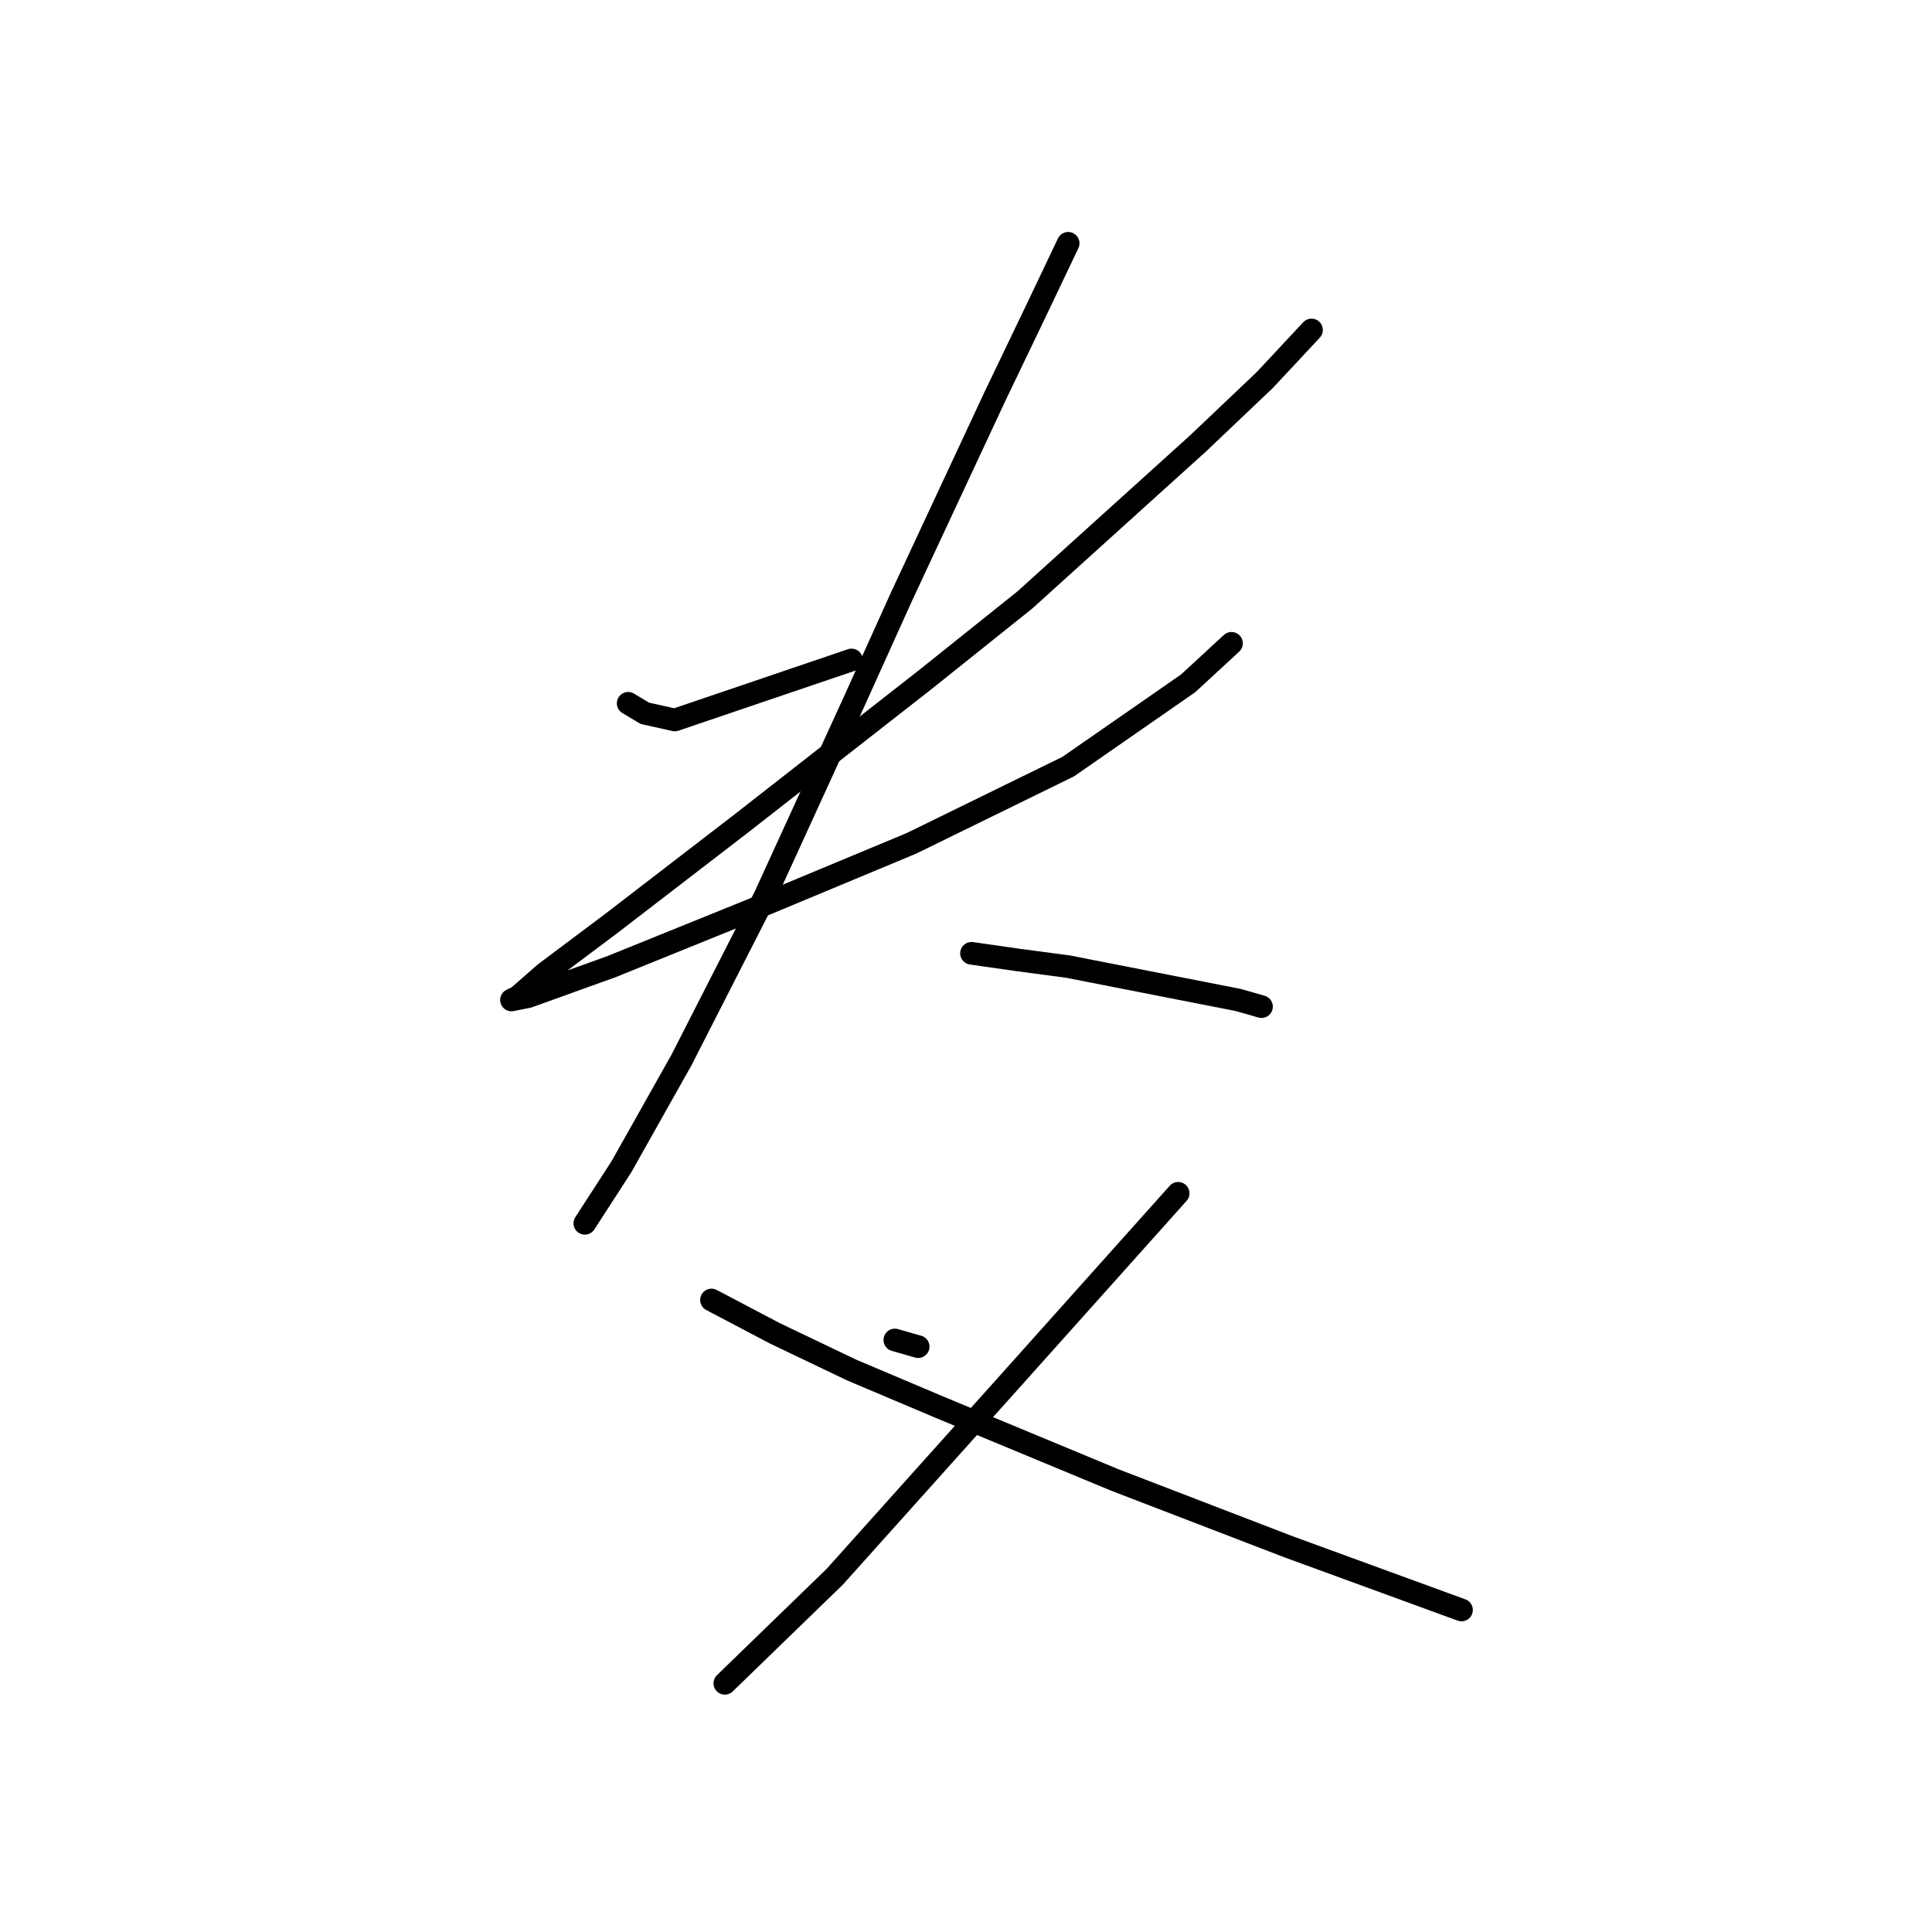 <?xml version="1.0" standalone="no"?>
    <svg width="256" height="256" xmlns="http://www.w3.org/2000/svg" version="1.1">
    <polyline stroke="black" stroke-width="3" stroke-linecap="round" fill="transparent" stroke-linejoin="round" points="83.235 93.192 85.443 94.517 89.418 95.4 112.828 87.45 112.828 87.45 " />
        <polyline stroke="black" stroke-width="3" stroke-linecap="round" fill="transparent" stroke-linejoin="round" points="173.781 43.723 167.597 50.348 158.764 58.74 135.796 79.499 122.545 90.1 98.252 109.092 81.026 122.343 72.193 128.968 68.659 132.06 67.776 132.502 69.984 132.06 81.026 128.085 99.577 120.576 120.778 111.743 141.538 101.584 157.439 90.542 163.181 85.241 163.181 85.241 " />
        <polyline stroke="black" stroke-width="3" stroke-linecap="round" fill="transparent" stroke-linejoin="round" points="141.538 32.239 137.121 41.514 131.821 52.556 119.453 79.058 113.27 92.75 101.344 118.81 90.302 140.452 82.351 154.586 77.493 162.095 77.493 162.095 " />
        <polyline stroke="black" stroke-width="3" stroke-linecap="round" fill="transparent" stroke-linejoin="round" points="128.729 126.318 134.912 127.202 141.538 128.085 164.064 132.502 167.156 133.385 167.156 133.385 " />
        <polyline stroke="black" stroke-width="3" stroke-linecap="round" fill="transparent" stroke-linejoin="round" points="118.57 177.554 121.662 178.438 121.662 178.438 " />
        <polyline stroke="black" stroke-width="3" stroke-linecap="round" fill="transparent" stroke-linejoin="round" points="156.113 158.12 133.587 183.296 110.62 208.914 96.044 223.048 96.044 223.048 " />
        <polyline stroke="black" stroke-width="3" stroke-linecap="round" fill="transparent" stroke-linejoin="round" points="94.277 172.254 102.669 176.671 112.828 181.529 124.312 186.388 147.721 196.105 159.205 200.522 170.689 204.939 193.657 213.331 193.657 213.331 " />
        </svg>